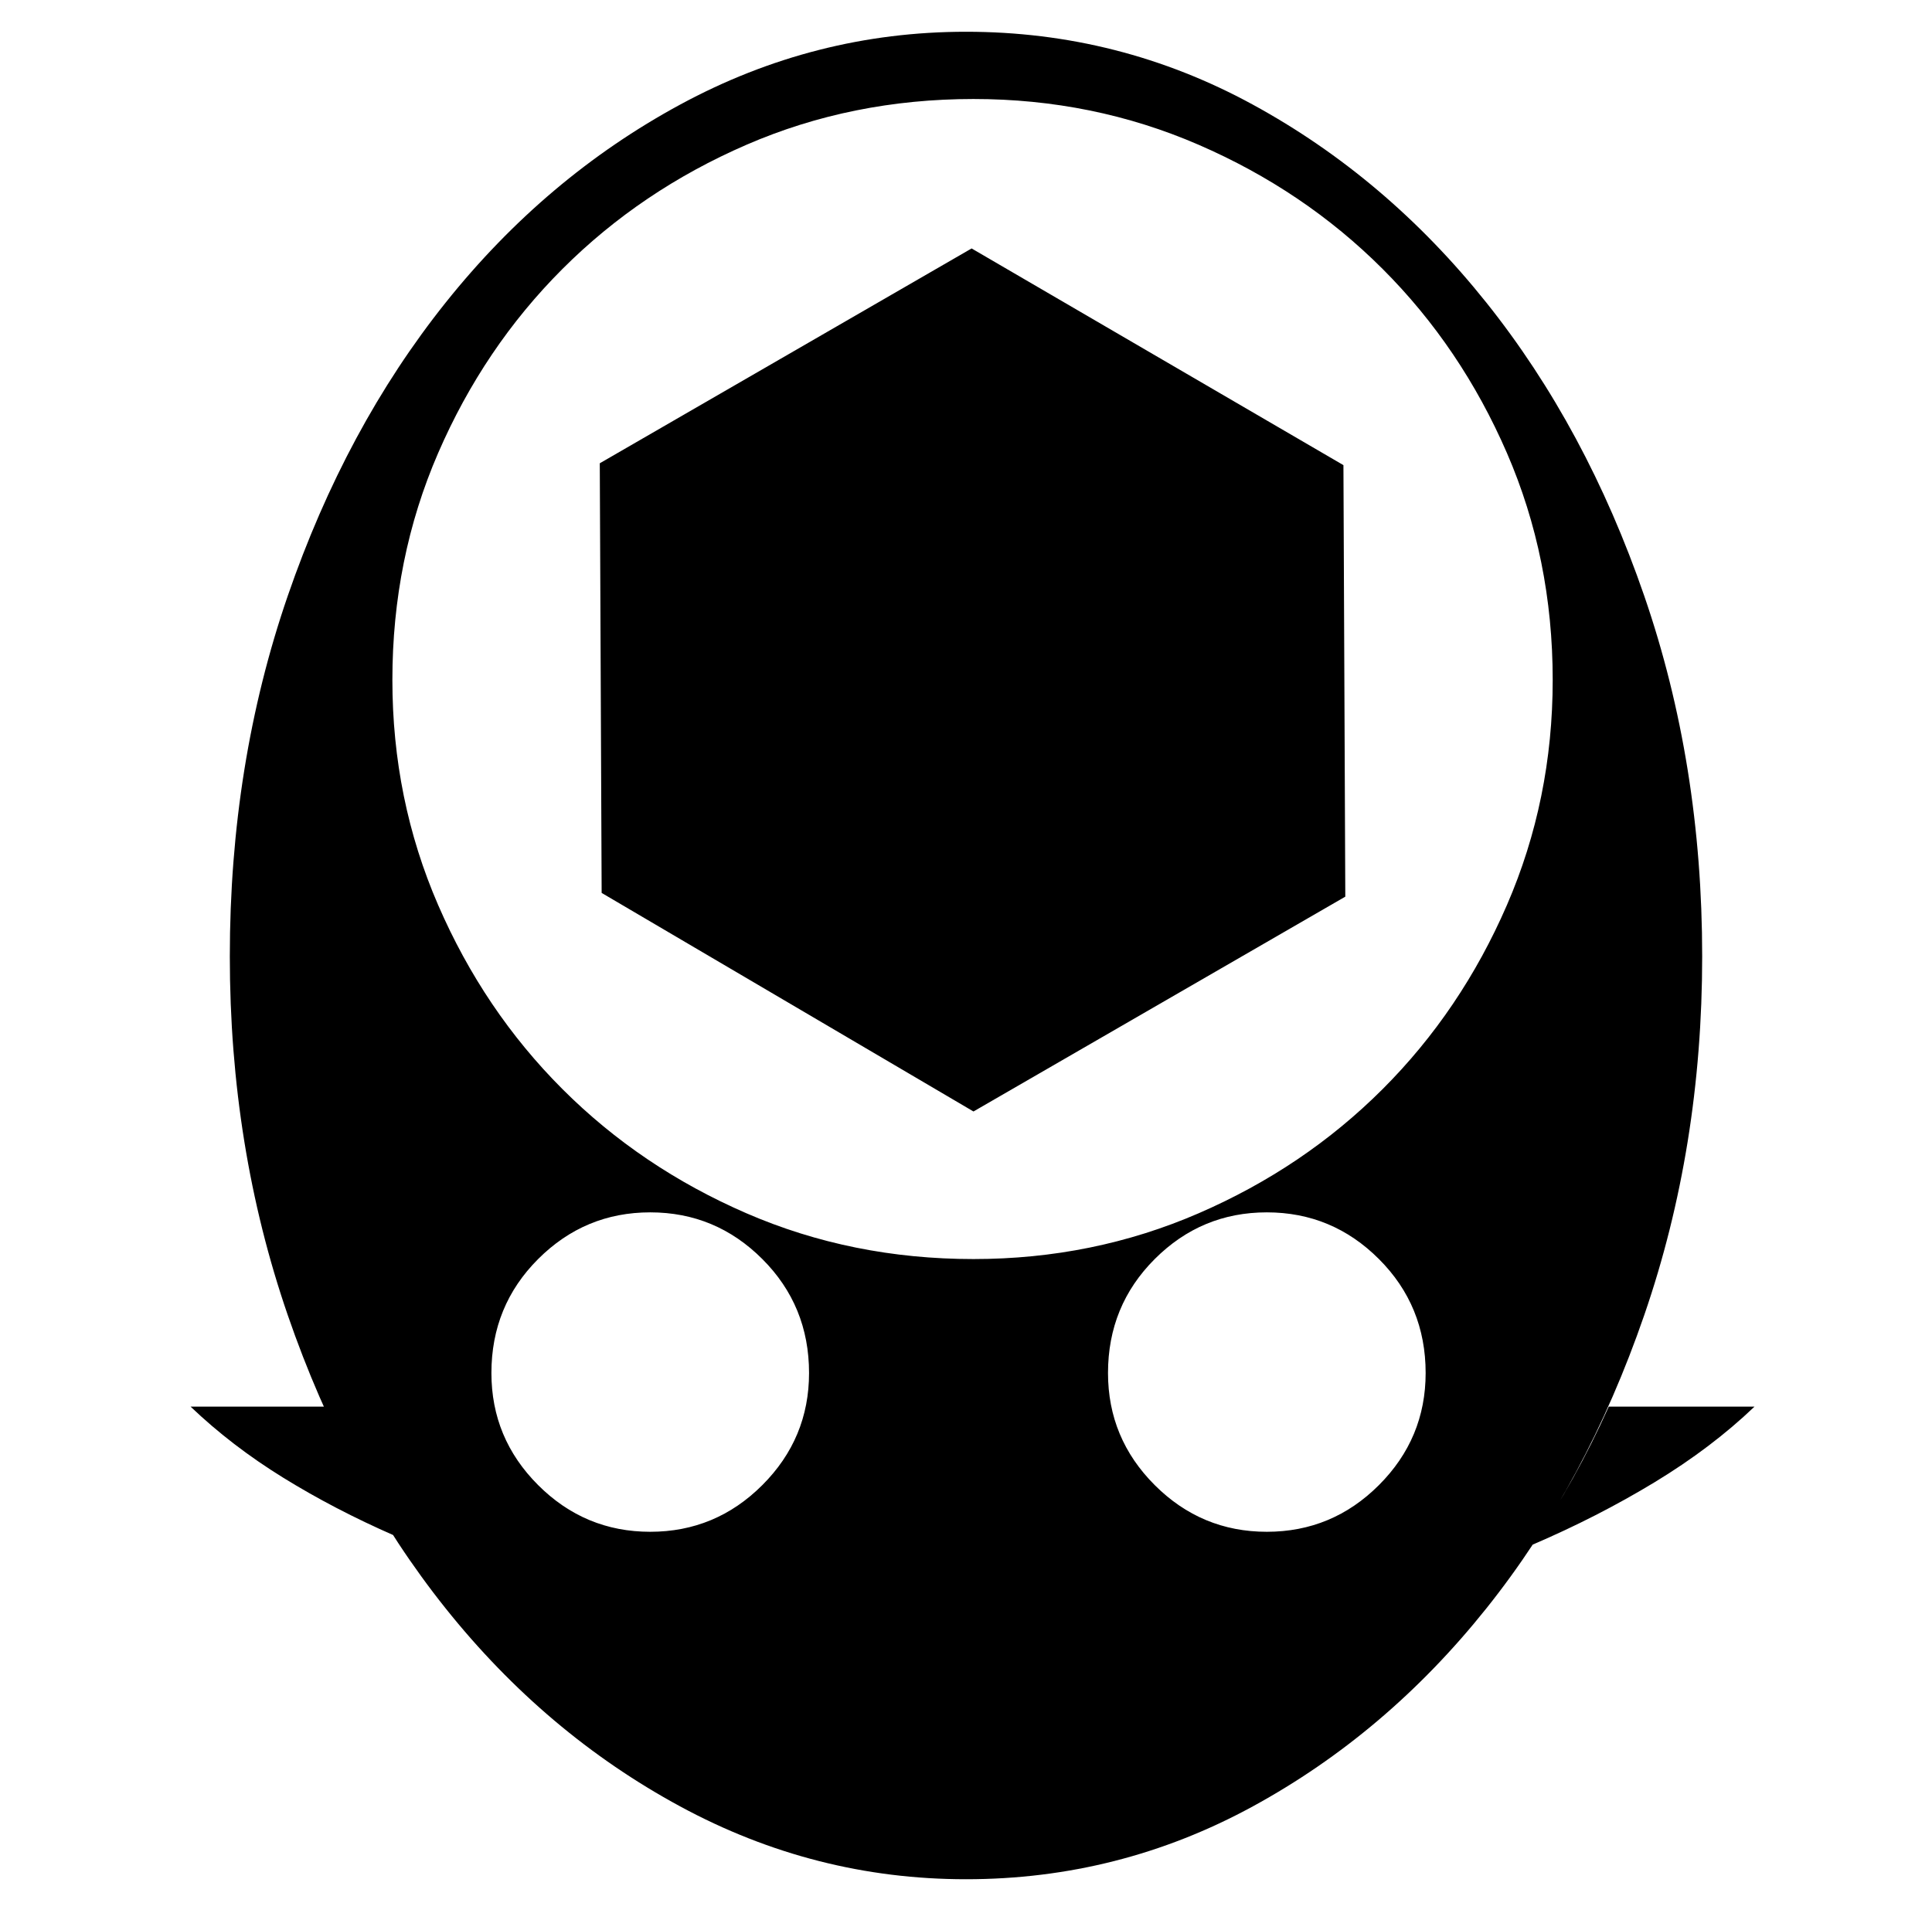 <svg xmlns="http://www.w3.org/2000/svg" viewBox="-10 0 1034 1024"><path d="M507 17q-81 0-153 39T228.5 162 144 319t-31 193q0 102 31 192t84.5 157T354 967t153 39q82 0 153.5-39t125-106T870 704t31-192q0-103-31-193t-84.5-157-125-106T507 17zM338 820q-35 0-60-25t-25-60q0-36 25-61t60-25 60 25 25 61q0 35-25 60t-60 25zM200 364q0-65 24.5-121.5T291 144t98.5-66.5T511 53q64 0 120.5 24.5T730 144t66.5 98.5T821 364q0 64-24.5 120.5T730 583t-98.5 66.5T511 674q-65 0-121.5-24.5T291 583t-66.5-98.5T200 364zm468 456q-35 0-60-25t-25-60q0-36 25-61t60-25 60 25 25 61q0 35-25 60t-60 25zm183-67q-9 20-19 38t-22 36q35-15 65.5-33.5T929 753zm-687 0H92q22 21 49.5 38t59.5 31q-10-16-19.5-33.5T164 753zm347-158L312 478l-1-230 199-115 199 116 1 231z"/></svg>